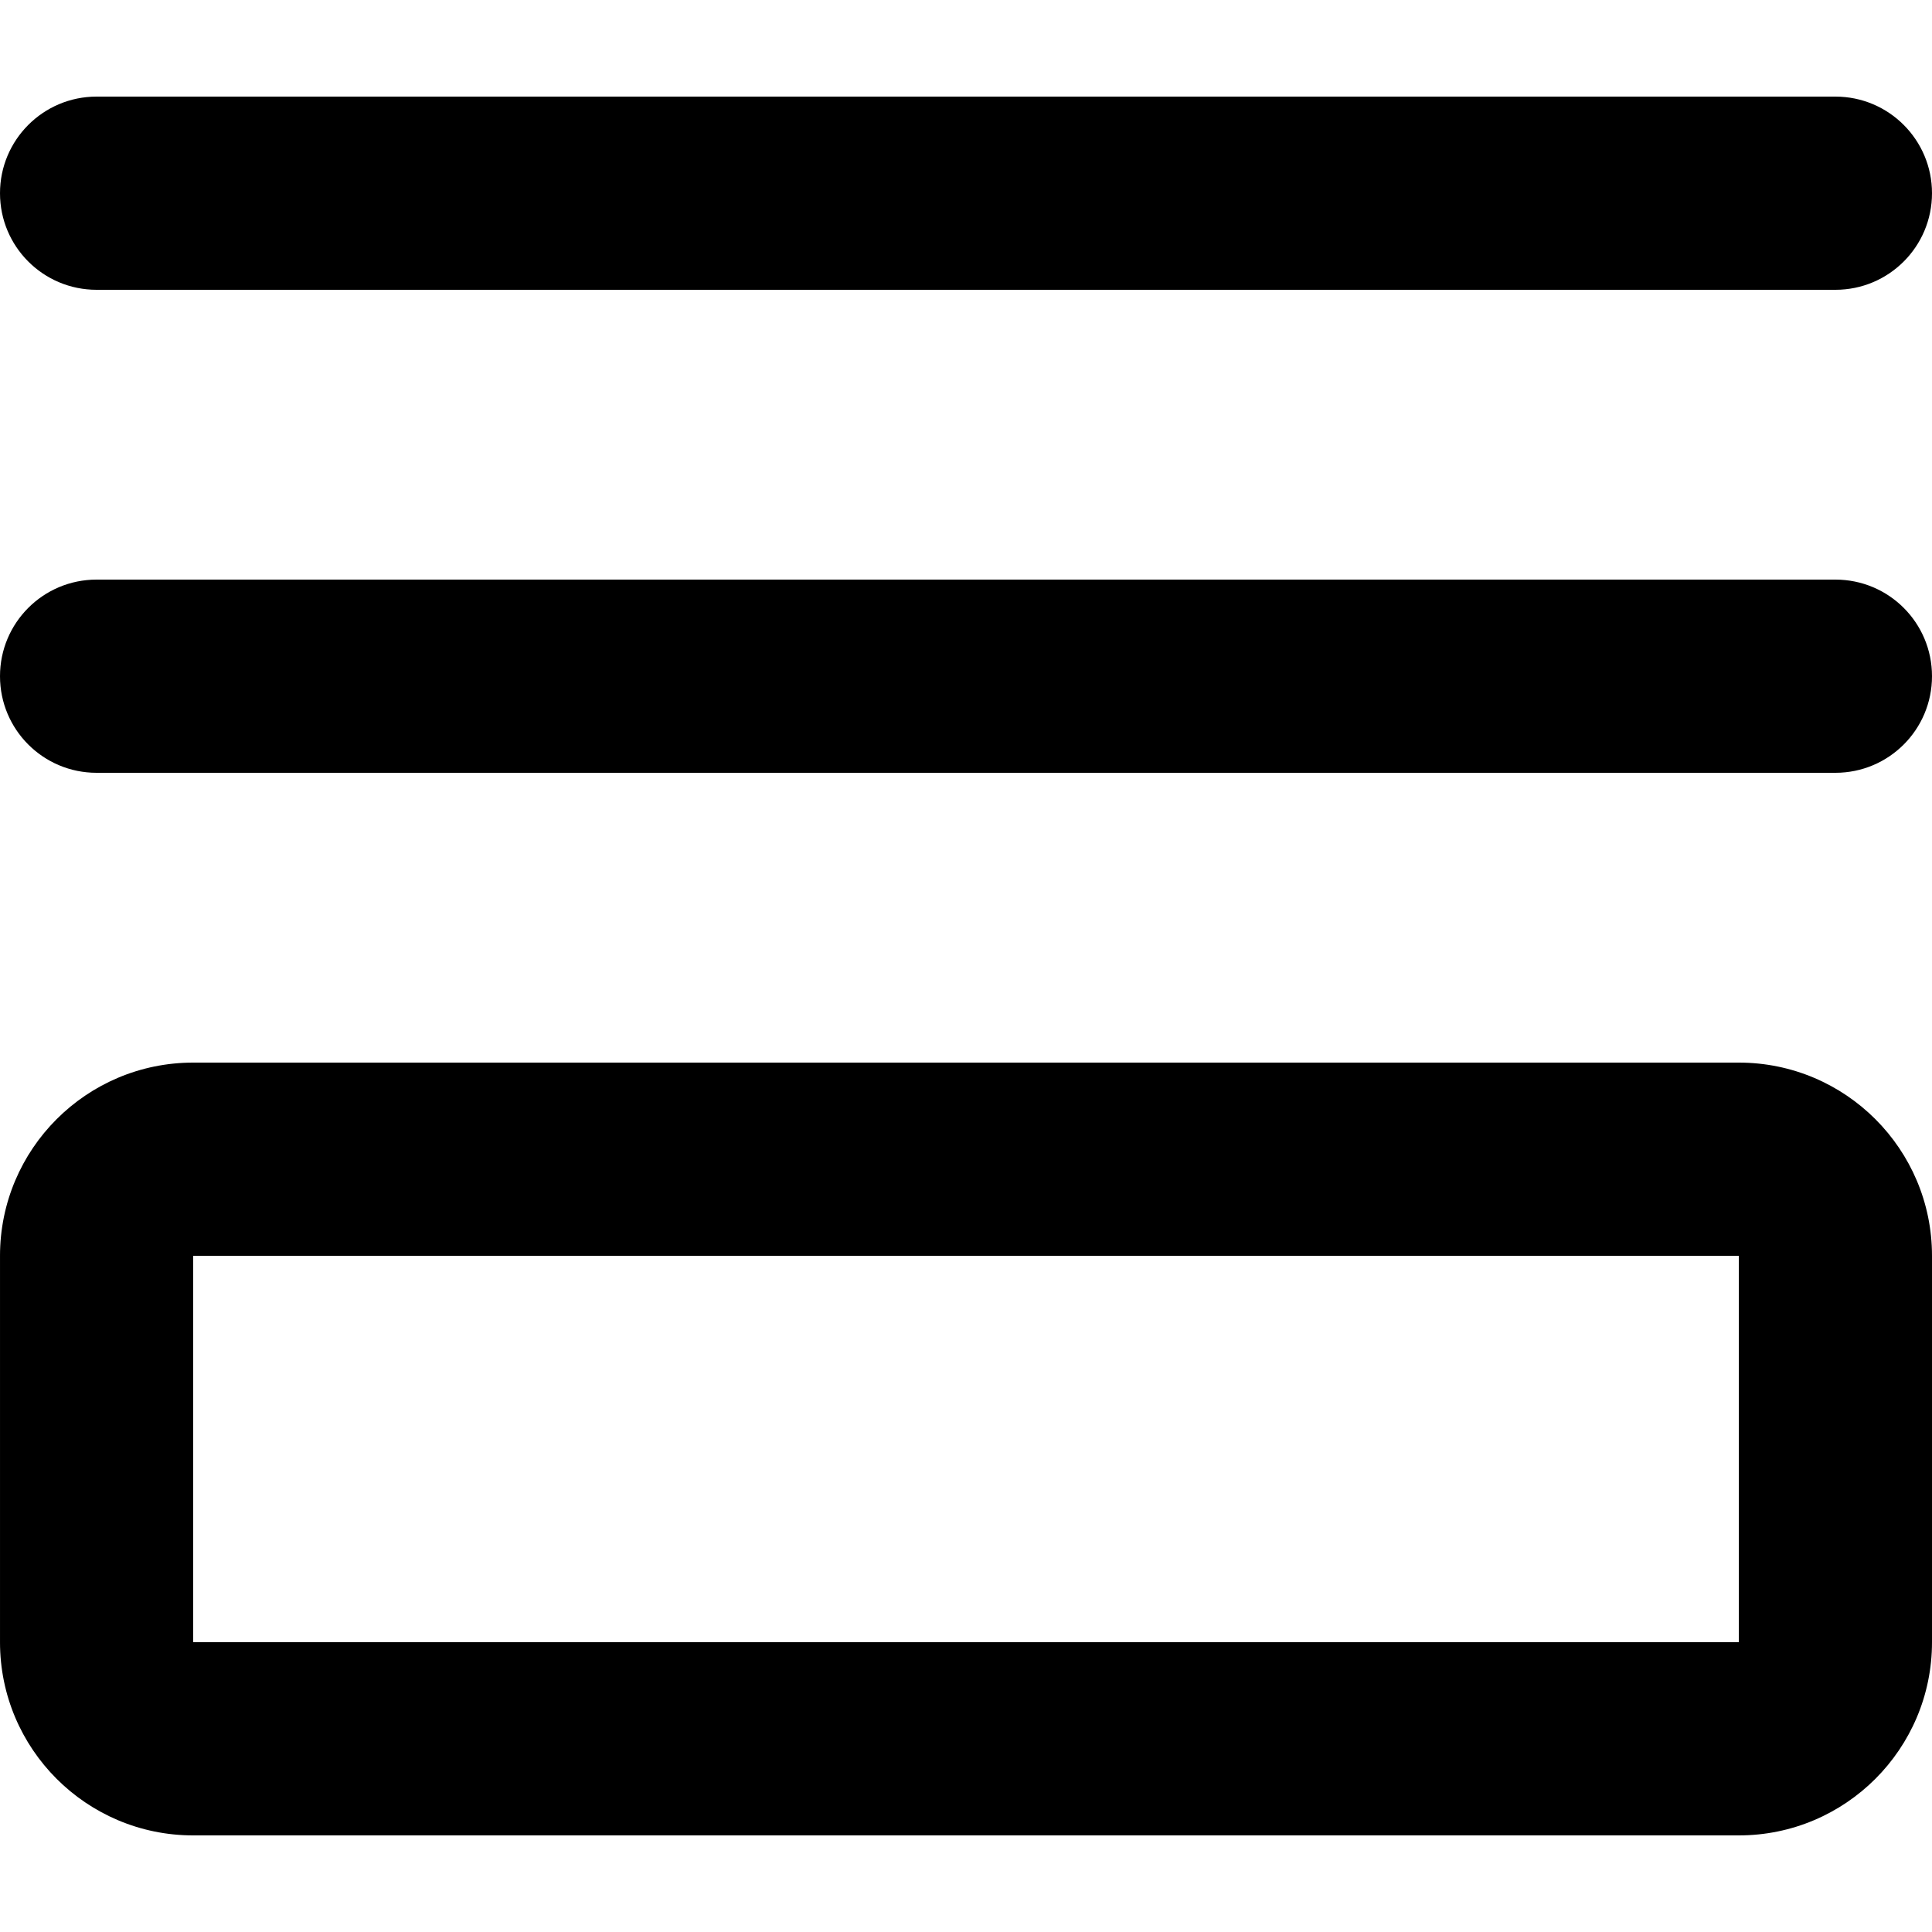 <svg viewBox="0 0 14 14" fill="none" xmlns="http://www.w3.org/2000/svg" icon="Ecosystem"
    color="inherit">
    <path fill-rule="evenodd" clip-rule="evenodd"
        d="M5.82037e-05 11.9C5.82037e-05 12.673 0.627 13.3 1.4 13.3L1.4 11.9V10.967V9.1H12.6L12.6 11.9L1.4 11.9L1.4 13.3H12.6C13.373 13.3 14 12.673 14 11.9L14 9.1C14 8.327 13.373 7.7 12.6 7.7H1.4C0.627 7.7 5.82037e-05 8.327 5.82037e-05 9.1V10.967V11.9Z"
        fill="currentColor"></path>
    <path fill-rule="evenodd" clip-rule="evenodd"
        d="M0.7 5.6C0.313 5.6 0 5.287 0 4.9C0 4.513 0.313 4.2 0.7 4.2L13.3 4.2C13.687 4.2 14 4.513 14 4.9C14 5.287 13.687 5.6 13.3 5.6L0.7 5.6ZM0 1.4C0 1.787 0.313 2.1 0.7 2.1L13.3 2.1C13.687 2.1 14 1.787 14 1.4C14 1.014 13.687 0.7 13.3 0.7L0.7 0.7C0.313 0.7 0 1.014 0 1.4Z"
        fill="currentColor"></path>
</svg>